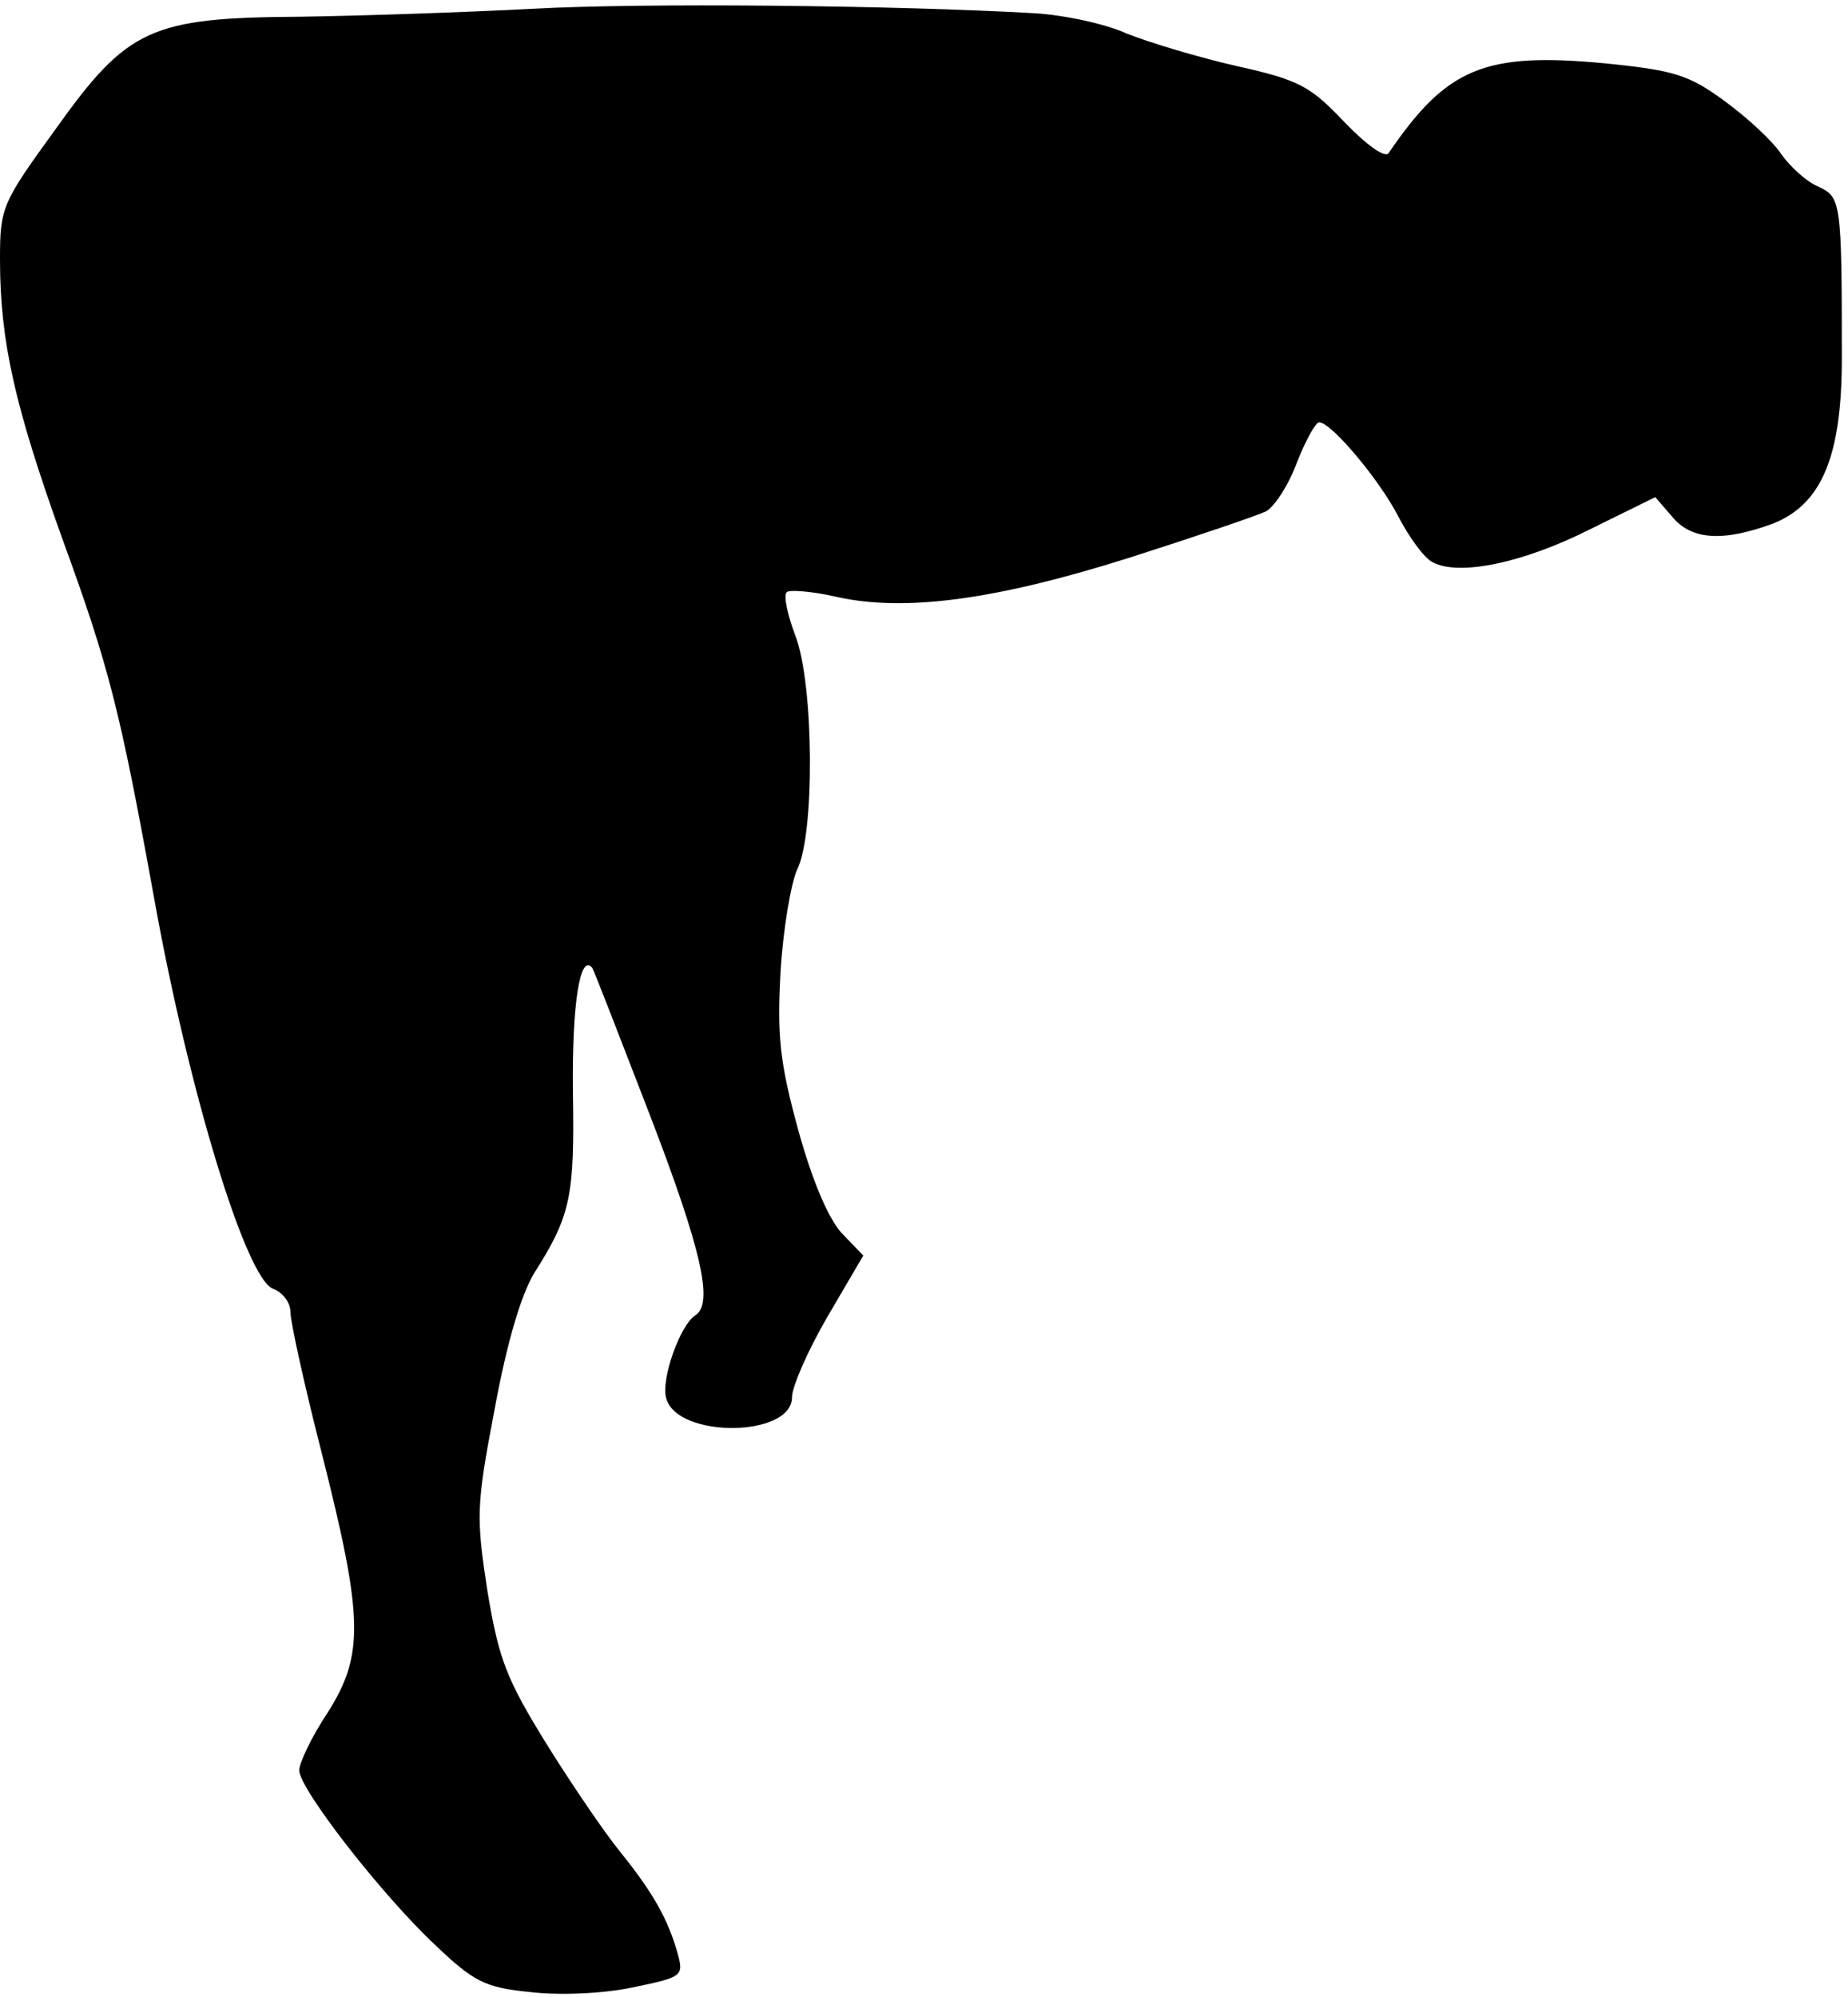 <?xml version="1.0" standalone="no"?>
<!DOCTYPE svg PUBLIC "-//W3C//DTD SVG 20010904//EN"
 "http://www.w3.org/TR/2001/REC-SVG-20010904/DTD/svg10.dtd">
<svg version="1.0" xmlns="http://www.w3.org/2000/svg"
 width="210pt" height="227pt" viewBox="0 0 210 227"
 preserveAspectRatio="xMidYMid meet">
<g transform="translate(0,227) scale(0.1,-0.1)"
fill="#000000" stroke="none">
<path fill="#000000" stroke="none" d="M605 2260 c-77 -4 -195 -8 -263 -9
-171 -1 -197 -13 -279 -128 -61 -84 -63 -89 -63 -148 0 -93 17 -167 70 -315
54 -148 66 -195 105 -410 39 -218 105 -436 136 -445 10 -4 19 -15 19 -26 0
-11 16 -84 36 -162 47 -186 48 -228 6 -294 -18 -27 -32 -57 -32 -65 0 -21 94
-142 155 -199 43 -41 56 -48 107 -53 33 -4 82 -2 116 5 58 12 59 13 52 39 -11
39 -28 69 -65 115 -18 22 -56 78 -84 123 -45 73 -54 95 -67 173 -13 85 -13 97
8 207 14 76 30 130 45 155 42 66 46 88 44 207 -1 99 8 157 22 140 2 -3 31 -78
65 -166 60 -156 73 -216 52 -229 -17 -11 -39 -72 -33 -94 12 -46 143 -45 143
1 0 12 18 53 40 91 l41 70 -25 26 c-15 17 -33 59 -49 117 -21 77 -24 106 -20
180 3 49 12 101 19 116 20 40 19 210 -2 265 -9 24 -14 46 -10 50 3 3 28 1 55
-5 78 -18 182 -4 334 44 75 24 146 48 156 53 10 6 26 31 35 56 10 25 21 45 25
45 14 0 69 -66 90 -107 12 -23 29 -47 39 -52 30 -16 103 -1 180 38 l73 36 19
-22 c22 -27 58 -29 115 -8 55 22 78 76 78 188 0 179 -1 183 -27 195 -14 6 -32
23 -42 37 -9 14 -38 41 -64 60 -41 30 -57 35 -136 43 -137 13 -180 -5 -246
-102 -4 -6 -25 9 -50 35 -39 41 -51 48 -123 64 -44 10 -100 27 -125 37 -24 11
-71 21 -105 23 -158 9 -444 12 -570 5z"/>
</g>
</svg>
